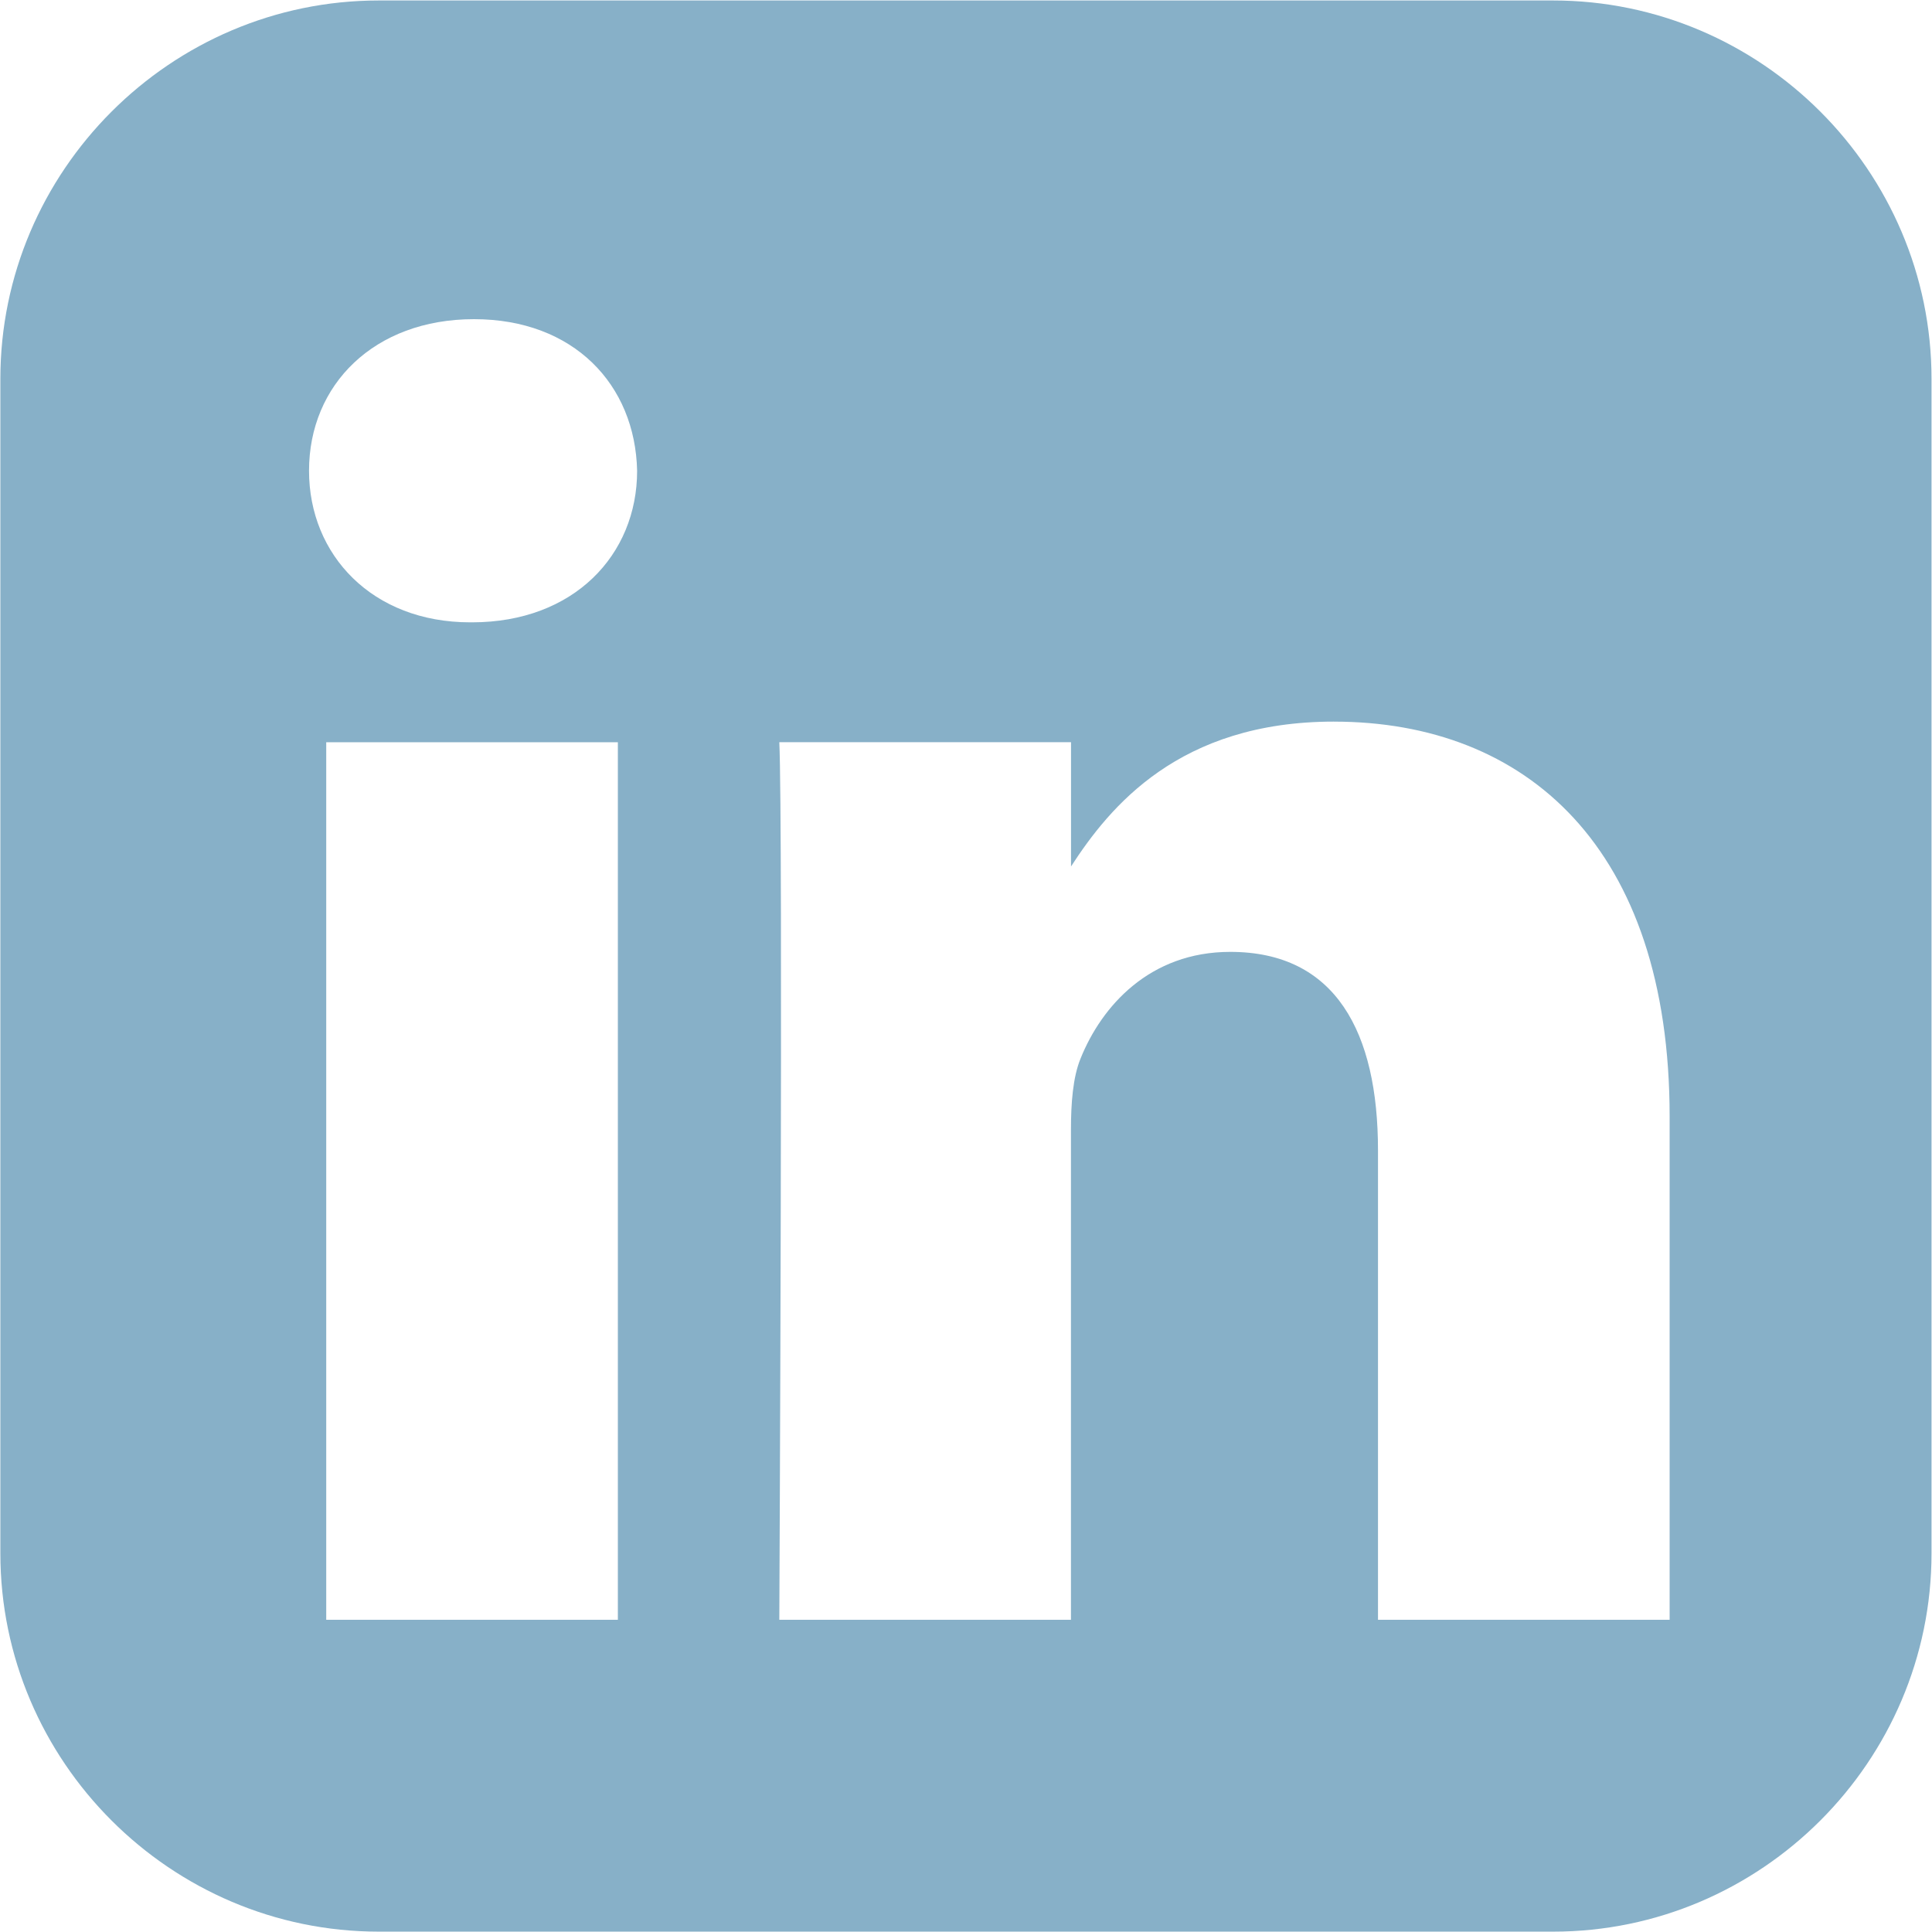 <svg width="145" height="145" viewBox="0 0 145 145" fill="none" xmlns="http://www.w3.org/2000/svg">
<path d="M28.429 0.036C12.81 0.036 0.027 12.819 0.027 28.438V116.575C0.027 132.194 12.81 144.973 28.429 144.973H116.566C132.185 144.973 144.964 132.194 144.964 116.575V28.438C144.964 12.819 132.185 0.036 116.566 0.036H28.429ZM35.573 23.954C43.062 23.954 47.675 28.87 47.817 35.333C47.817 41.652 43.062 46.707 35.428 46.707H35.288C27.941 46.707 23.193 41.653 23.193 35.333C23.193 28.87 28.085 23.954 35.573 23.954H35.573ZM100.109 54.159C114.512 54.159 125.309 63.572 125.309 83.802V121.567H103.421V86.334C103.421 77.48 100.253 71.44 92.332 71.44C86.285 71.44 82.68 75.511 81.098 79.444C80.52 80.851 80.377 82.816 80.377 84.785V121.567H58.489C58.489 121.567 58.777 61.883 58.489 55.703H80.382V65.03C83.291 60.542 88.494 54.158 100.109 54.158V54.159ZM24.484 55.708H46.372V121.567H24.484V55.708V55.708Z" fill="#87B0C8"/>
</svg>
